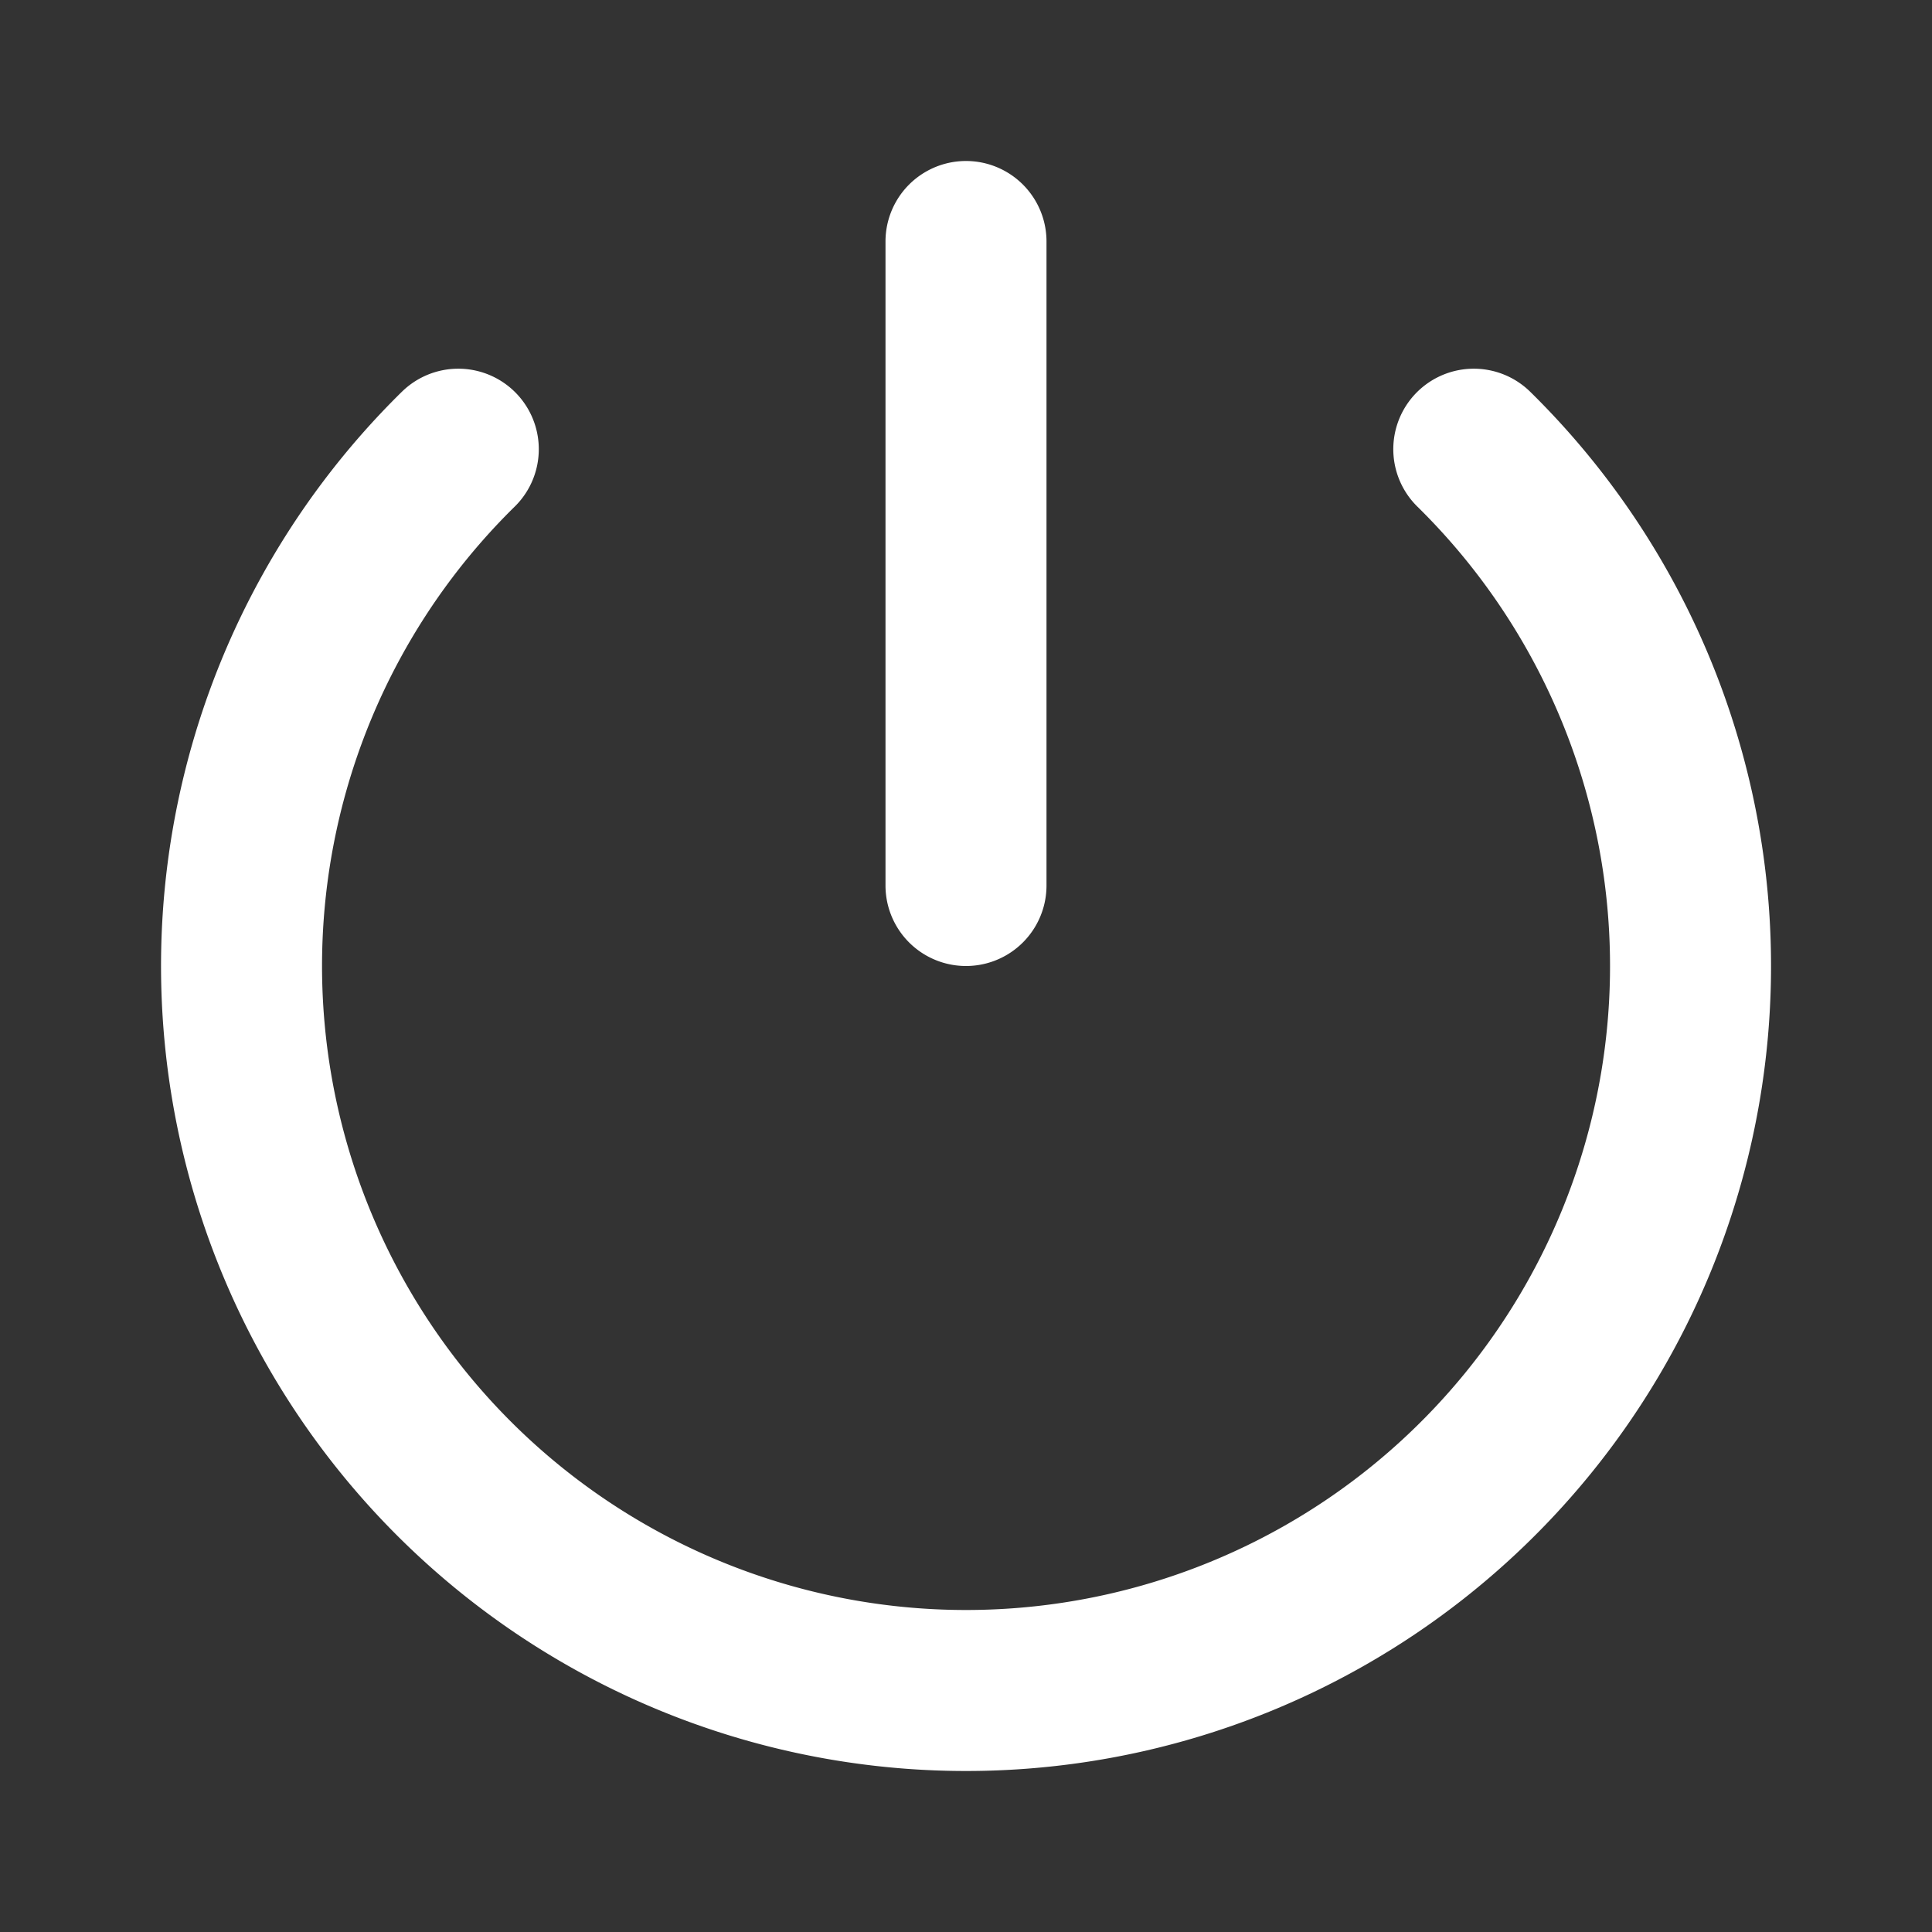 <svg width="24" height="24" fill="none" xmlns="http://www.w3.org/2000/svg"><rect width="100%" height="100%" fill="#333333" stroke="none"/><path d="M13 3a1 1 0 1 0-2 0h2zm-2 8a1 1 0 1 0 2 0h-2zm2 0V3h-2v8h2z" fill="#fff"/><path d="M5.693 5.58a9 9 0 1 0 12.615 0" stroke="#fff" stroke-width="2" stroke-linecap="round"/></svg>